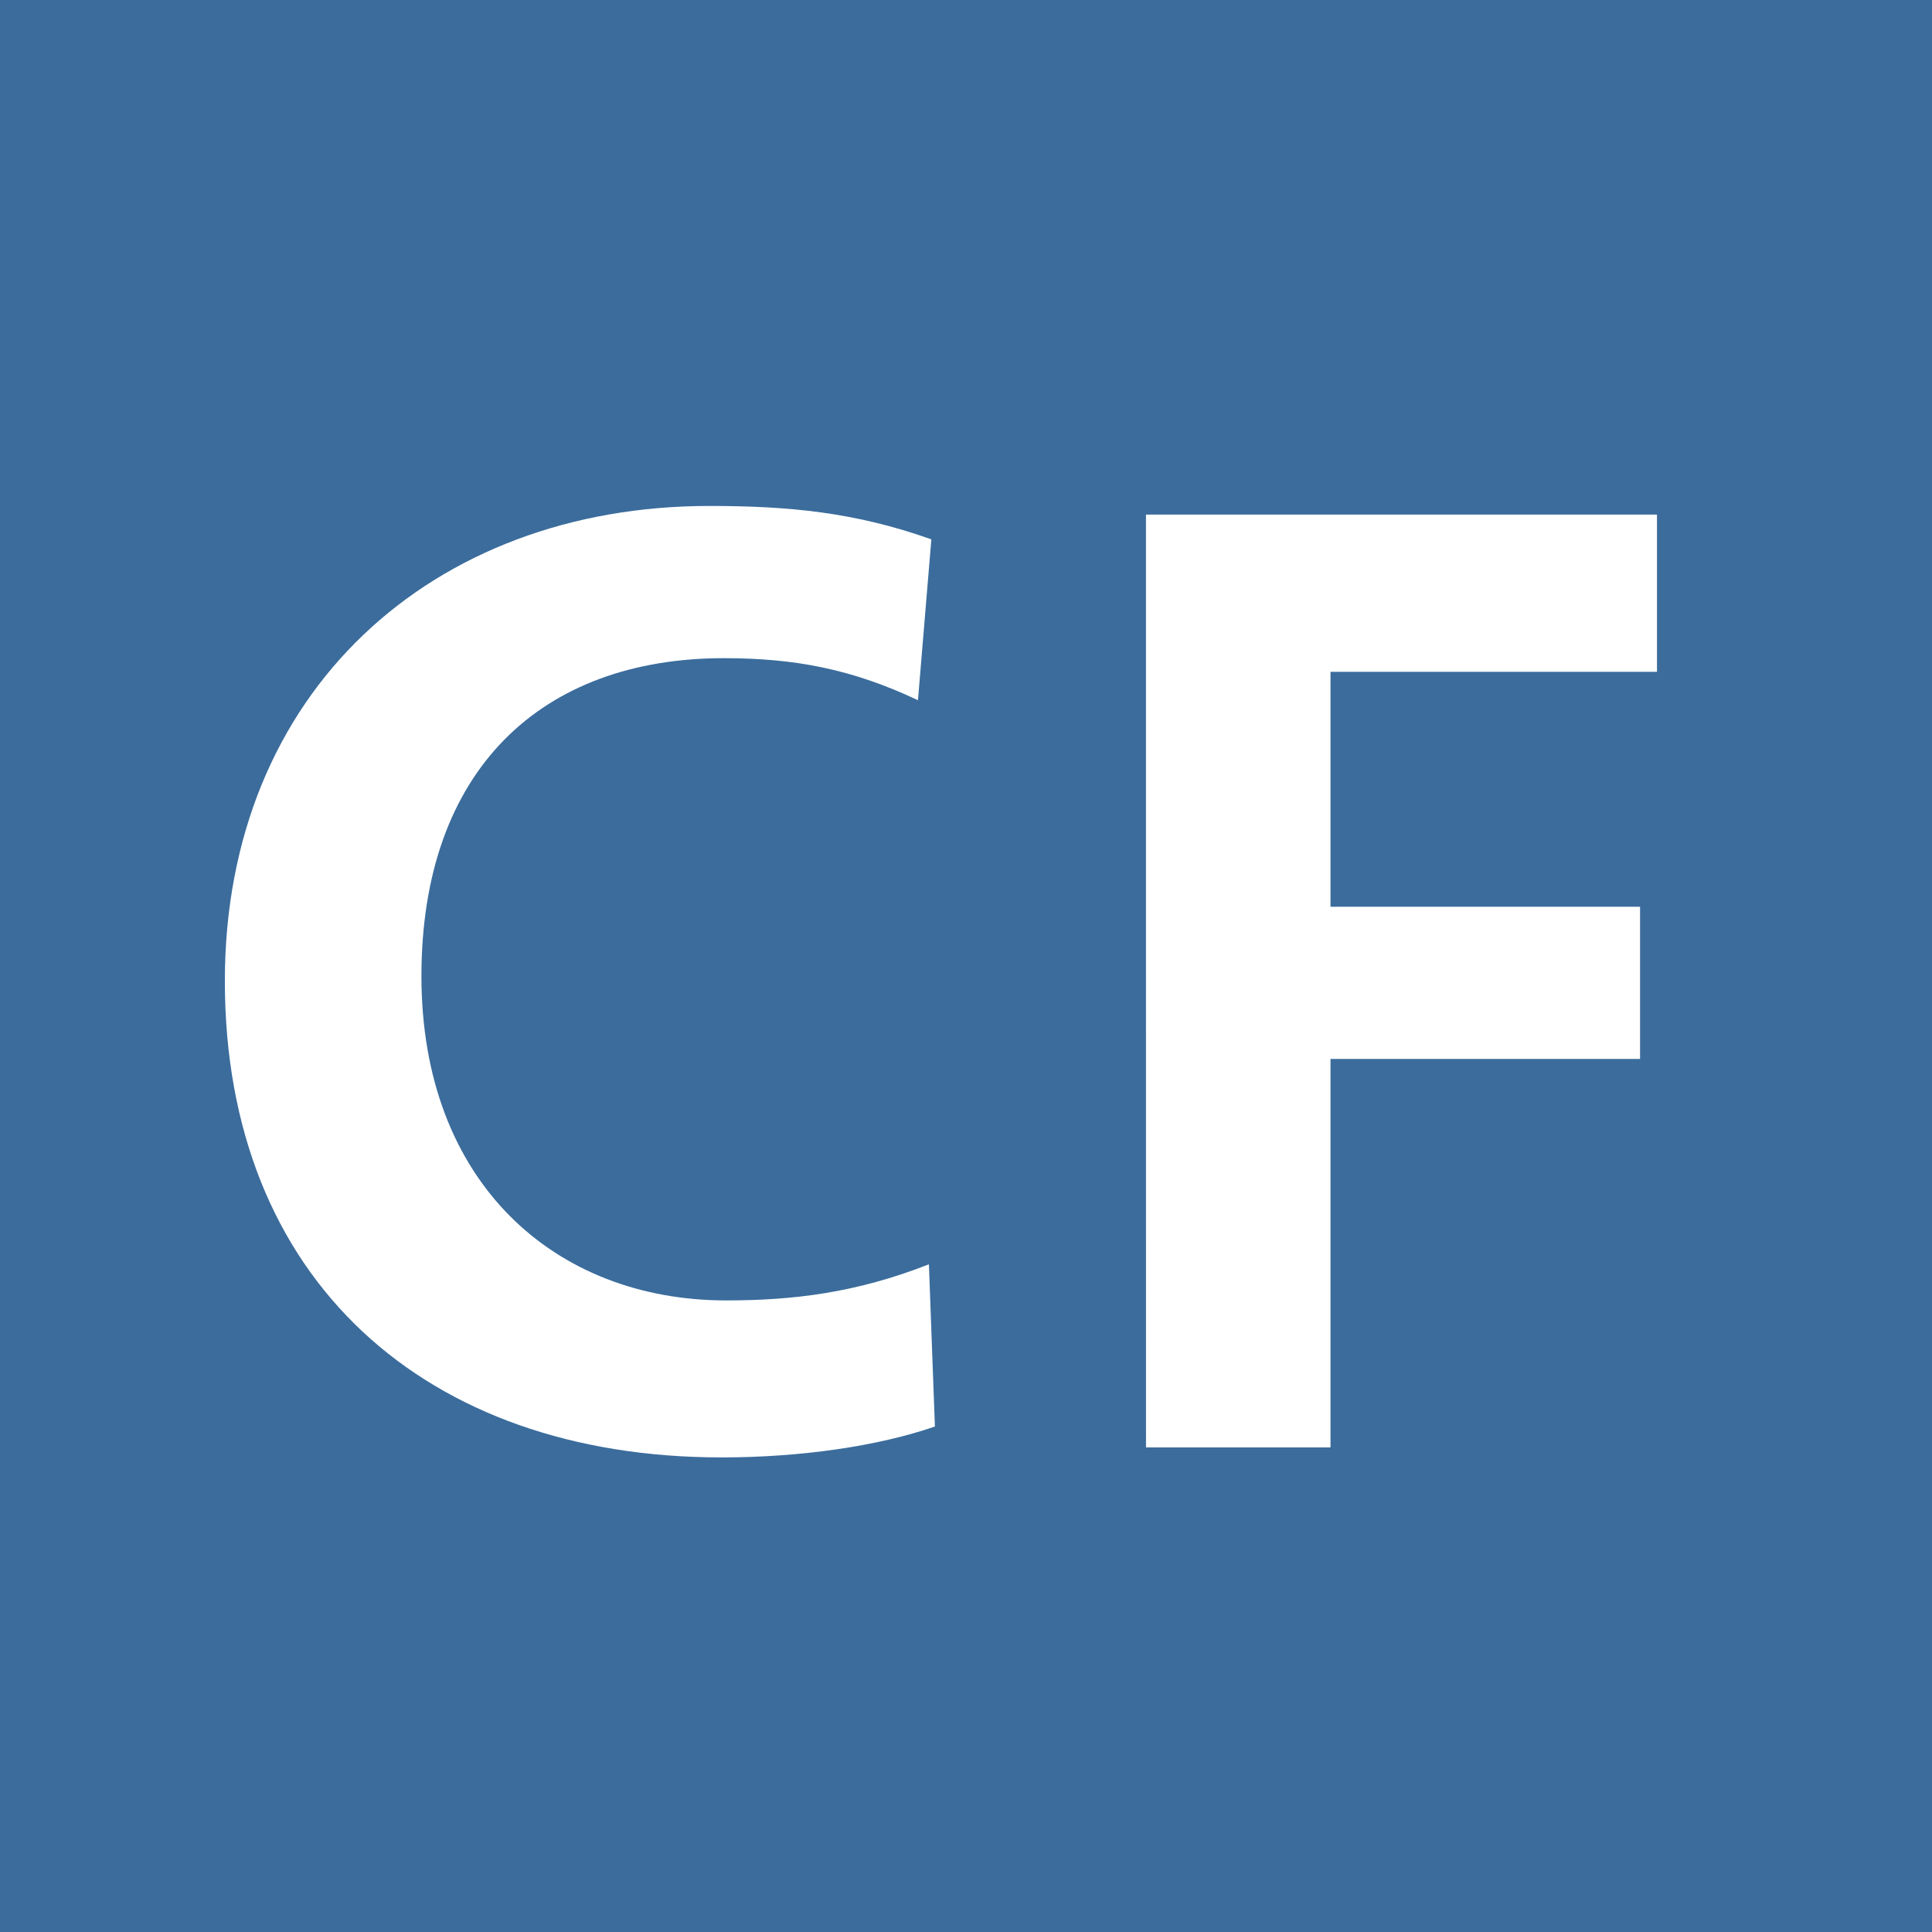 <svg xmlns="http://www.w3.org/2000/svg" xml:space="preserve" width="75" height="75"><g stroke-width="2.236"><path fill="#3b6c9c" d="M75 75H0V0h75z"/><path fill="#fff" d="M27.996 56.576c-11.446 0-19.267-6.87-19.267-18.494 0-11.236 8.063-18.441 18.8-18.441 3.063 0 5.658.238 8.626 1.297l-.52 6.244c-2.543-1.2-4.758-1.632-7.535-1.632-7.068 0-11.74 4.322-11.74 12.347 0 8.017 5.19 12.585 11.827 12.585 2.595 0 5.044-.291 7.873-1.402l.233 6.297c-2.215.767-5.225 1.2-8.297 1.2M44.486 19.976h19.838v6.103H51.65v9.12h12.017v5.908H51.65v15.081h-7.163z"/></g></svg>